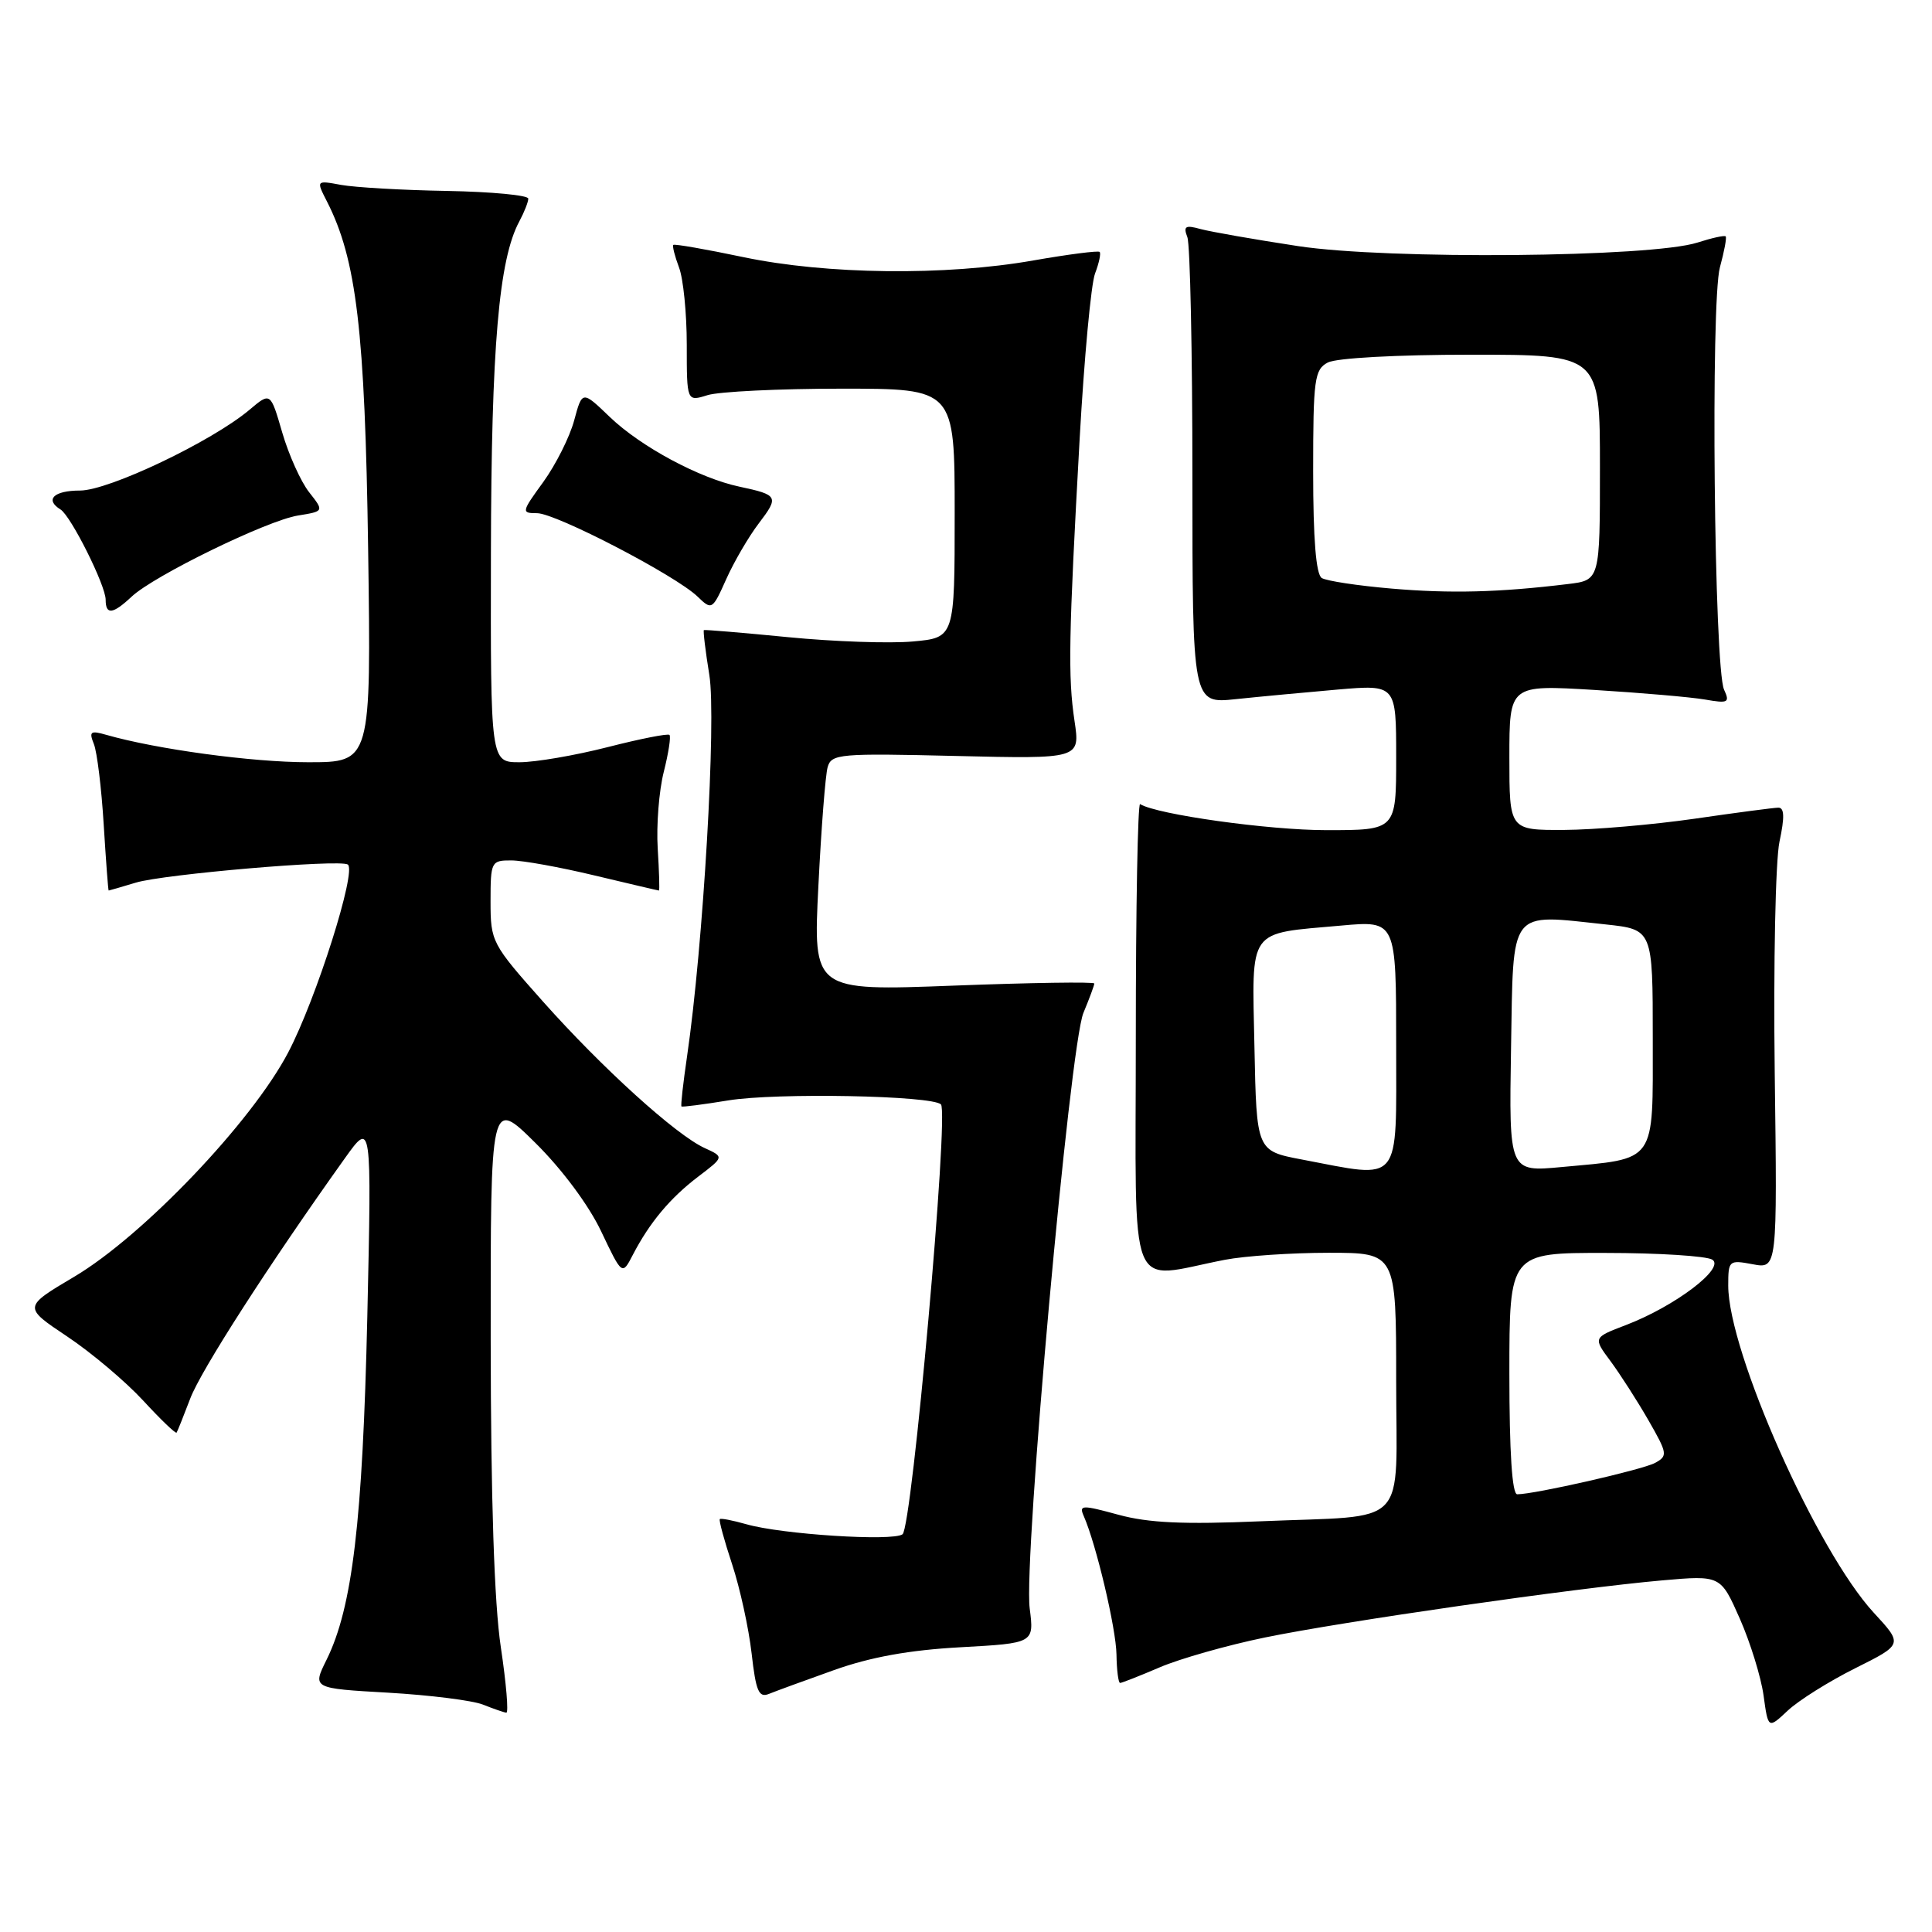 <?xml version="1.0" encoding="UTF-8" standalone="no"?>
<!DOCTYPE svg PUBLIC "-//W3C//DTD SVG 1.1//EN" "http://www.w3.org/Graphics/SVG/1.1/DTD/svg11.dtd" >
<svg xmlns="http://www.w3.org/2000/svg" xmlns:xlink="http://www.w3.org/1999/xlink" version="1.1" viewBox="0 0 256 256">
 <g >
 <path fill="currentColor"
d=" M 245.83 221.05 C 252.16 217.89 252.16 217.89 248.29 213.70 C 240.74 205.51 229.00 179.11 229.00 170.35 C 229.00 167.01 229.09 166.93 232.25 167.52 C 235.50 168.13 235.50 168.13 235.16 142.09 C 234.98 127.68 235.26 114.03 235.79 111.53 C 236.49 108.26 236.44 107.01 235.63 107.02 C 235.01 107.03 230.00 107.69 224.50 108.49 C 219.00 109.28 211.24 109.95 207.25 109.97 C 200.00 110.00 200.00 110.00 200.00 100.37 C 200.00 90.74 200.00 90.74 211.25 91.42 C 217.44 91.80 224.04 92.37 225.91 92.69 C 228.99 93.23 229.24 93.10 228.45 91.39 C 227.13 88.53 226.65 39.92 227.90 35.41 C 228.47 33.32 228.82 31.48 228.66 31.32 C 228.50 31.16 226.82 31.53 224.93 32.14 C 218.79 34.11 183.88 34.42 172.00 32.61 C 166.22 31.73 160.41 30.71 159.08 30.35 C 157.07 29.79 156.77 29.97 157.33 31.42 C 157.70 32.38 158.00 46.68 158.00 63.21 C 158.00 93.25 158.00 93.25 163.75 92.64 C 166.91 92.31 172.99 91.74 177.25 91.37 C 185.00 90.71 185.00 90.71 185.00 100.36 C 185.00 110.00 185.00 110.00 175.75 110.00 C 168.11 110.00 153.31 107.93 151.07 106.55 C 150.76 106.35 150.50 120.28 150.50 137.49 C 150.50 172.66 149.21 169.46 162.30 166.93 C 164.94 166.42 171.13 166.00 176.05 166.00 C 185.00 166.00 185.00 166.00 185.00 182.88 C 185.00 202.81 187.01 200.73 167.00 201.58 C 156.84 202.01 152.19 201.80 148.19 200.71 C 143.35 199.39 142.95 199.40 143.60 200.88 C 145.25 204.62 147.89 215.78 147.94 219.25 C 147.97 221.31 148.19 223.00 148.42 223.00 C 148.65 223.00 151.01 222.07 153.67 220.93 C 156.33 219.79 162.59 218.01 167.59 216.98 C 177.93 214.85 208.67 210.43 220.24 209.41 C 227.99 208.73 227.99 208.73 230.53 214.47 C 231.92 217.62 233.34 222.21 233.68 224.65 C 234.29 229.10 234.29 229.10 236.89 226.66 C 238.33 225.31 242.35 222.79 245.83 221.05 Z  M 66.36 218.25 C 65.49 212.44 65.04 198.75 65.02 177.53 C 65.00 145.56 65.00 145.56 70.94 151.44 C 74.47 154.93 78.02 159.70 79.66 163.17 C 82.44 169.01 82.44 169.01 83.86 166.26 C 86.08 161.99 88.79 158.74 92.53 155.90 C 95.95 153.30 95.95 153.30 93.39 152.13 C 89.58 150.40 79.81 141.54 71.94 132.70 C 65.16 125.08 65.00 124.78 65.00 119.45 C 65.00 114.17 65.09 114.00 67.75 114.01 C 69.26 114.01 74.24 114.91 78.81 116.01 C 83.39 117.10 87.21 118.00 87.31 118.00 C 87.42 118.00 87.34 115.49 87.15 112.42 C 86.96 109.34 87.32 104.79 87.95 102.29 C 88.58 99.80 88.92 97.59 88.71 97.38 C 88.50 97.17 84.81 97.90 80.51 99.00 C 76.20 100.10 70.95 101.00 68.84 101.00 C 65.00 101.00 65.00 101.00 65.05 73.25 C 65.10 45.92 66.10 34.35 68.82 29.32 C 69.47 28.11 70.00 26.76 70.00 26.32 C 70.00 25.87 65.16 25.41 59.25 25.30 C 53.34 25.20 47.01 24.83 45.20 24.50 C 41.89 23.89 41.89 23.89 43.32 26.69 C 47.24 34.37 48.36 43.81 48.78 72.75 C 49.18 101.00 49.18 101.00 40.84 101.00 C 33.40 101.00 20.75 99.28 14.08 97.37 C 11.99 96.77 11.77 96.93 12.44 98.59 C 12.86 99.64 13.45 104.44 13.74 109.25 C 14.04 114.06 14.33 118.00 14.40 118.00 C 14.46 118.00 16.09 117.53 18.01 116.95 C 21.73 115.83 44.94 113.84 46.08 114.55 C 47.31 115.31 41.91 132.36 38.19 139.45 C 33.35 148.68 18.99 163.73 9.86 169.16 C 3.06 173.19 3.06 173.19 8.90 177.09 C 12.11 179.23 16.63 183.05 18.96 185.57 C 21.28 188.09 23.28 190.01 23.40 189.83 C 23.52 189.65 24.33 187.62 25.21 185.31 C 26.62 181.58 35.66 167.53 45.68 153.50 C 49.25 148.50 49.25 148.50 48.67 174.50 C 48.05 201.59 46.70 212.99 43.27 219.93 C 41.39 223.72 41.39 223.72 51.44 224.29 C 56.98 224.61 62.62 225.32 64.00 225.87 C 65.38 226.42 66.76 226.90 67.09 226.94 C 67.41 226.97 67.08 223.06 66.36 218.25 Z  M 110.50 221.30 C 115.35 219.57 120.50 218.64 127.27 218.27 C 137.03 217.73 137.03 217.73 136.44 213.12 C 135.61 206.62 141.75 138.53 143.56 134.21 C 144.35 132.31 145.00 130.56 145.00 130.32 C 145.00 130.08 136.62 130.21 126.37 130.60 C 107.74 131.31 107.74 131.31 108.44 117.40 C 108.82 109.76 109.37 102.66 109.67 101.64 C 110.17 99.89 111.28 99.80 126.67 100.17 C 143.13 100.56 143.13 100.56 142.38 95.53 C 141.50 89.67 141.60 84.41 143.06 58.13 C 143.66 47.47 144.57 37.62 145.10 36.24 C 145.63 34.85 145.90 33.57 145.71 33.38 C 145.52 33.19 141.57 33.70 136.93 34.51 C 125.26 36.57 109.49 36.38 98.50 34.07 C 93.55 33.03 89.37 32.30 89.22 32.45 C 89.07 32.60 89.41 33.94 89.97 35.43 C 90.54 36.91 91.00 41.52 91.00 45.67 C 91.00 53.22 91.00 53.22 93.75 52.36 C 95.26 51.89 103.25 51.50 111.50 51.50 C 126.50 51.50 126.50 51.50 126.50 68.00 C 126.50 84.50 126.50 84.50 120.95 85.00 C 117.90 85.28 110.48 85.02 104.45 84.43 C 98.43 83.84 93.40 83.42 93.27 83.49 C 93.15 83.56 93.47 86.24 93.99 89.44 C 94.94 95.27 93.18 125.35 91.04 139.96 C 90.52 143.52 90.18 146.51 90.30 146.61 C 90.41 146.71 93.20 146.35 96.50 145.81 C 102.84 144.77 123.50 145.16 124.68 146.34 C 125.76 147.42 120.85 202.38 119.59 203.30 C 118.29 204.26 103.56 203.31 98.90 201.97 C 97.10 201.46 95.52 201.15 95.38 201.29 C 95.23 201.43 95.97 204.13 97.01 207.28 C 98.05 210.43 99.21 215.74 99.59 219.06 C 100.16 224.09 100.54 225.00 101.89 224.45 C 102.77 224.09 106.65 222.67 110.50 221.30 Z  M 17.44 79.06 C 20.40 76.28 35.38 68.97 39.48 68.31 C 42.95 67.75 42.95 67.75 40.96 65.22 C 39.86 63.82 38.26 60.27 37.40 57.32 C 35.84 51.95 35.84 51.95 33.07 54.29 C 28.07 58.50 14.42 65.00 10.60 65.00 C 7.13 65.00 5.90 66.20 8.02 67.51 C 9.40 68.37 14.00 77.56 14.00 79.47 C 14.00 81.51 14.95 81.40 17.44 79.06 Z  M 100.55 69.34 C 103.24 65.81 103.12 65.58 98.00 64.49 C 92.68 63.37 84.93 59.20 80.82 55.27 C 77.15 51.74 77.15 51.74 76.08 55.71 C 75.49 57.90 73.65 61.56 72.00 63.85 C 69.09 67.85 69.06 68.00 71.16 68.00 C 73.65 68.00 89.53 76.25 92.43 79.05 C 94.32 80.88 94.40 80.83 96.23 76.74 C 97.26 74.44 99.20 71.11 100.55 69.34 Z  M 200.00 182.00 C 200.00 166.00 200.00 166.00 212.75 166.02 C 219.76 166.02 226.12 166.43 226.89 166.91 C 228.64 168.02 221.94 173.09 215.46 175.57 C 211.08 177.24 211.08 177.24 213.41 180.37 C 214.68 182.09 216.94 185.61 218.42 188.18 C 220.96 192.61 221.01 192.92 219.29 193.85 C 217.58 194.76 203.35 198.00 201.04 198.00 C 200.36 198.00 200.00 192.43 200.00 182.00 Z  M 172.50 153.64 C 166.50 152.50 166.50 152.50 166.22 138.74 C 165.90 122.76 165.17 123.77 177.75 122.64 C 185.00 121.99 185.00 121.99 185.00 138.49 C 185.00 157.21 185.85 156.18 172.50 153.64 Z  M 200.22 138.90 C 200.54 120.18 199.83 121.11 212.75 122.49 C 219.00 123.16 219.00 123.16 219.00 137.60 C 219.00 154.34 219.62 153.46 206.91 154.64 C 199.95 155.29 199.95 155.29 200.22 138.90 Z  M 184.39 77.99 C 179.93 77.61 175.77 76.98 175.14 76.59 C 174.38 76.12 174.00 71.44 174.00 62.48 C 174.00 50.25 174.17 48.98 175.93 48.04 C 177.05 47.44 185.08 47.00 194.93 47.00 C 212.00 47.00 212.00 47.00 212.00 61.94 C 212.00 76.88 212.00 76.88 207.75 77.39 C 198.64 78.50 192.18 78.66 184.39 77.99 Z "/>
</g>
</svg>